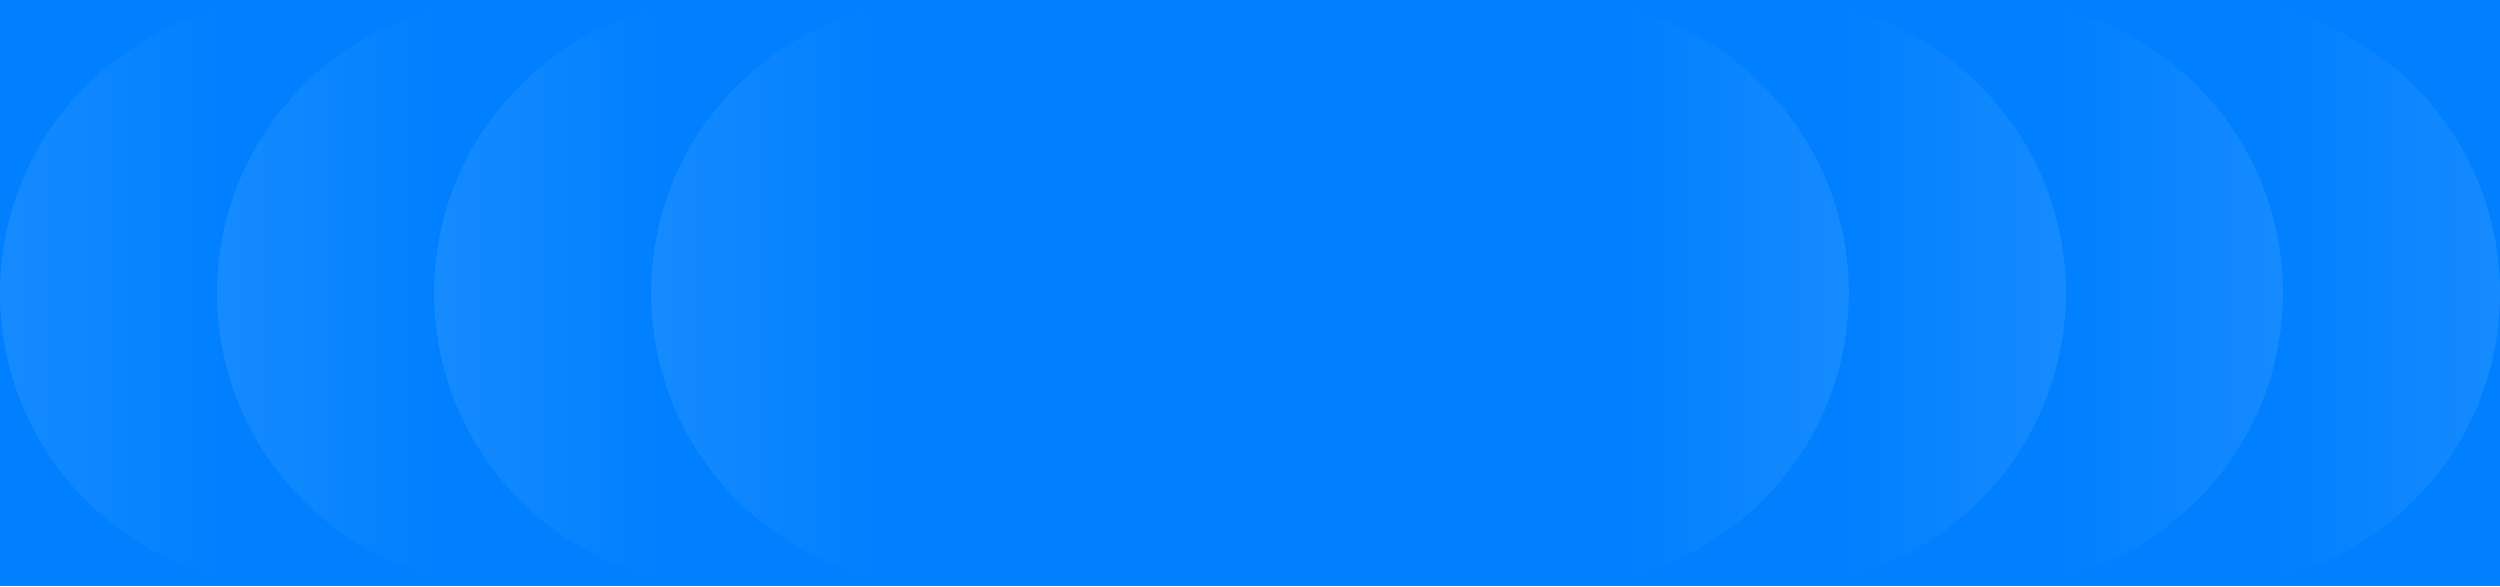 <svg width="1920" height="451" viewBox="0 0 1920 451" fill="none" xmlns="http://www.w3.org/2000/svg">
<rect y="0.019" width="1920" height="450" fill="#0080FF"/>
<g opacity="0.35">
<path d="M225 450.017C100.736 450.017 -4.40331e-06 349.281 -9.83505e-06 225.017C-1.52668e-05 100.753 100.736 0.017 225 0.017L486.693 0.017L486.693 450.017L225 450.017Z" fill="url(#paint0_linear_68_1010)"/>
<path d="M391.693 450.017C267.429 450.017 166.693 349.281 166.693 225.017C166.693 100.753 267.429 0.017 391.693 0.017L653.387 0.017L653.387 450.017L391.693 450.017Z" fill="url(#paint1_linear_68_1010)"/>
<path d="M558.386 450.017C434.122 450.017 333.386 349.281 333.386 225.017C333.386 100.753 434.122 0.017 558.386 0.017L820.08 0.017L820.08 450.017L558.386 450.017Z" fill="url(#paint2_linear_68_1010)"/>
<path d="M725.079 450.017C600.816 450.017 500.08 349.281 500.08 225.017C500.08 100.753 600.816 0.017 725.079 0.017L986.773 0.017L986.773 450.017L725.079 450.017Z" fill="url(#paint3_linear_68_1010)"/>
</g>
<g opacity="0.35">
<path d="M1695 450.017C1819.26 450.017 1920 349.281 1920 225.017C1920 100.753 1819.26 0.017 1695 0.017L1433.31 0.017L1433.31 450.017L1695 450.017Z" fill="url(#paint4_linear_68_1010)"/>
<path d="M1528.31 450.017C1652.57 450.017 1753.31 349.281 1753.31 225.017C1753.31 100.753 1652.57 0.017 1528.31 0.017L1266.61 0.017L1266.61 450.017L1528.31 450.017Z" fill="url(#paint5_linear_68_1010)"/>
<path d="M1361.61 450.017C1485.88 450.017 1586.61 349.281 1586.61 225.017C1586.61 100.753 1485.88 0.017 1361.61 0.017L1099.92 0.017L1099.92 450.017L1361.61 450.017Z" fill="url(#paint6_linear_68_1010)"/>
<path d="M1194.92 450.017C1319.18 450.017 1419.92 349.281 1419.92 225.017C1419.92 100.753 1319.18 0.017 1194.92 0.017L933.227 0.017L933.227 450.017L1194.92 450.017Z" fill="url(#paint7_linear_68_1010)"/>
</g>
<defs>
<linearGradient id="paint0_linear_68_1010" x1="-9.83505e-06" y1="225.017" x2="171.574" y2="225.017" gradientUnits="userSpaceOnUse">
<stop stop-color="#41A0FF"/>
<stop offset="1" stop-color="#0080FF"/>
</linearGradient>
<linearGradient id="paint1_linear_68_1010" x1="166.693" y1="225.017" x2="338.268" y2="225.017" gradientUnits="userSpaceOnUse">
<stop stop-color="#41A0FF"/>
<stop offset="1" stop-color="#0080FF"/>
</linearGradient>
<linearGradient id="paint2_linear_68_1010" x1="333.386" y1="225.017" x2="504.961" y2="225.017" gradientUnits="userSpaceOnUse">
<stop stop-color="#41A0FF"/>
<stop offset="1" stop-color="#0080FF"/>
</linearGradient>
<linearGradient id="paint3_linear_68_1010" x1="500.08" y1="225.017" x2="671.654" y2="225.017" gradientUnits="userSpaceOnUse">
<stop stop-color="#41A0FF"/>
<stop offset="1" stop-color="#0080FF"/>
</linearGradient>
<linearGradient id="paint4_linear_68_1010" x1="1920" y1="225.017" x2="1748.43" y2="225.017" gradientUnits="userSpaceOnUse">
<stop stop-color="#41A0FF"/>
<stop offset="1" stop-color="#0080FF"/>
</linearGradient>
<linearGradient id="paint5_linear_68_1010" x1="1753.31" y1="225.017" x2="1581.73" y2="225.017" gradientUnits="userSpaceOnUse">
<stop stop-color="#41A0FF"/>
<stop offset="1" stop-color="#0080FF"/>
</linearGradient>
<linearGradient id="paint6_linear_68_1010" x1="1586.61" y1="225.017" x2="1415.04" y2="225.017" gradientUnits="userSpaceOnUse">
<stop stop-color="#41A0FF"/>
<stop offset="1" stop-color="#0080FF"/>
</linearGradient>
<linearGradient id="paint7_linear_68_1010" x1="1419.92" y1="225.017" x2="1248.35" y2="225.017" gradientUnits="userSpaceOnUse">
<stop stop-color="#41A0FF"/>
<stop offset="1" stop-color="#0080FF"/>
</linearGradient>
</defs>
</svg>
